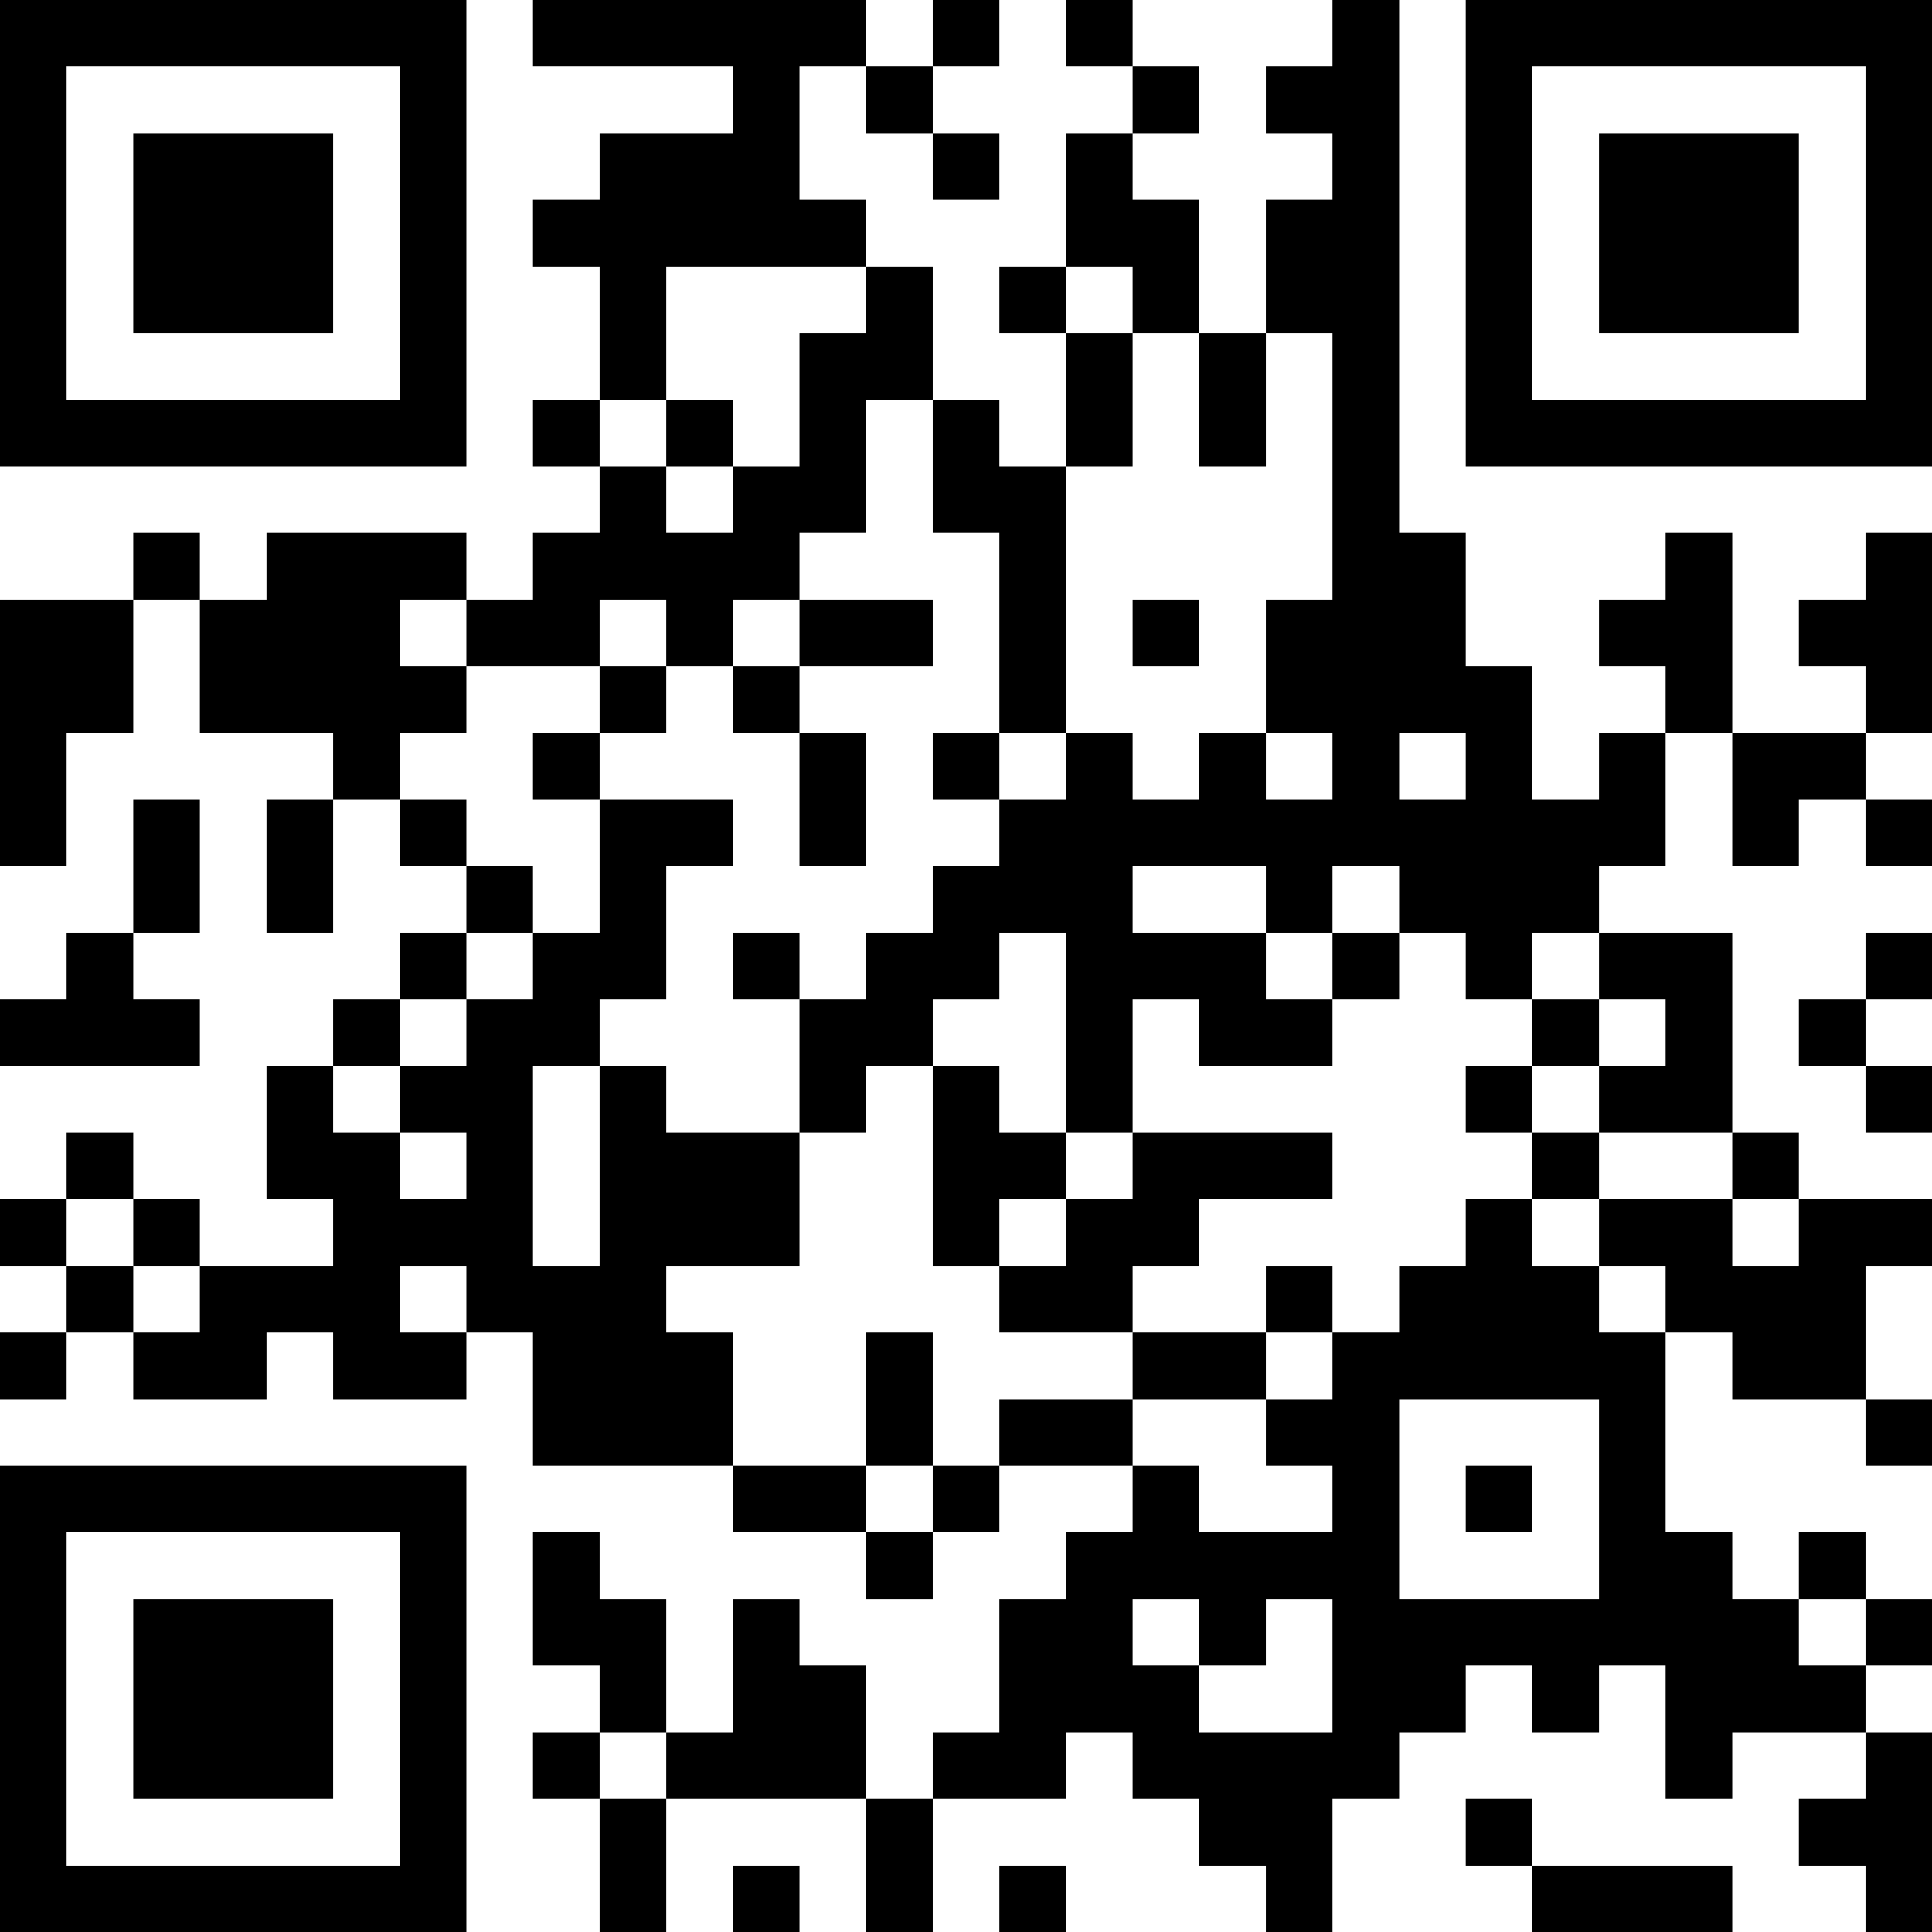 <?xml version="1.0" encoding="UTF-8"?>
<svg xmlns="http://www.w3.org/2000/svg" version="1.1" width="200" height="200" viewBox="0 0 200 200"><rect x="0" y="0" width="200" height="200" fill="#ffffff"/><g transform="scale(6.897)"><g transform="translate(0,0)"><path fill-rule="evenodd" d="M8 0L8 1L11 1L11 2L9 2L9 3L8 3L8 4L9 4L9 6L8 6L8 7L9 7L9 8L8 8L8 9L7 9L7 8L4 8L4 9L3 9L3 8L2 8L2 9L0 9L0 13L1 13L1 11L2 11L2 9L3 9L3 11L5 11L5 12L4 12L4 14L5 14L5 12L6 12L6 13L7 13L7 14L6 14L6 15L5 15L5 16L4 16L4 18L5 18L5 19L3 19L3 18L2 18L2 17L1 17L1 18L0 18L0 19L1 19L1 20L0 20L0 21L1 21L1 20L2 20L2 21L4 21L4 20L5 20L5 21L7 21L7 20L8 20L8 22L11 22L11 23L13 23L13 24L14 24L14 23L15 23L15 22L17 22L17 23L16 23L16 24L15 24L15 26L14 26L14 27L13 27L13 25L12 25L12 24L11 24L11 26L10 26L10 24L9 24L9 23L8 23L8 25L9 25L9 26L8 26L8 27L9 27L9 29L10 29L10 27L13 27L13 29L14 29L14 27L16 27L16 26L17 26L17 27L18 27L18 28L19 28L19 29L20 29L20 27L21 27L21 26L22 26L22 25L23 25L23 26L24 26L24 25L25 25L25 27L26 27L26 26L28 26L28 27L27 27L27 28L28 28L28 29L29 29L29 26L28 26L28 25L29 25L29 24L28 24L28 23L27 23L27 24L26 24L26 23L25 23L25 20L26 20L26 21L28 21L28 22L29 22L29 21L28 21L28 19L29 19L29 18L27 18L27 17L26 17L26 14L24 14L24 13L25 13L25 11L26 11L26 13L27 13L27 12L28 12L28 13L29 13L29 12L28 12L28 11L29 11L29 8L28 8L28 9L27 9L27 10L28 10L28 11L26 11L26 8L25 8L25 9L24 9L24 10L25 10L25 11L24 11L24 12L23 12L23 10L22 10L22 8L21 8L21 0L20 0L20 1L19 1L19 2L20 2L20 3L19 3L19 5L18 5L18 3L17 3L17 2L18 2L18 1L17 1L17 0L16 0L16 1L17 1L17 2L16 2L16 4L15 4L15 5L16 5L16 7L15 7L15 6L14 6L14 4L13 4L13 3L12 3L12 1L13 1L13 2L14 2L14 3L15 3L15 2L14 2L14 1L15 1L15 0L14 0L14 1L13 1L13 0ZM10 4L10 6L9 6L9 7L10 7L10 8L11 8L11 7L12 7L12 5L13 5L13 4ZM16 4L16 5L17 5L17 7L16 7L16 11L15 11L15 8L14 8L14 6L13 6L13 8L12 8L12 9L11 9L11 10L10 10L10 9L9 9L9 10L7 10L7 9L6 9L6 10L7 10L7 11L6 11L6 12L7 12L7 13L8 13L8 14L7 14L7 15L6 15L6 16L5 16L5 17L6 17L6 18L7 18L7 17L6 17L6 16L7 16L7 15L8 15L8 14L9 14L9 12L11 12L11 13L10 13L10 15L9 15L9 16L8 16L8 19L9 19L9 16L10 16L10 17L12 17L12 19L10 19L10 20L11 20L11 22L13 22L13 23L14 23L14 22L15 22L15 21L17 21L17 22L18 22L18 23L20 23L20 22L19 22L19 21L20 21L20 20L21 20L21 19L22 19L22 18L23 18L23 19L24 19L24 20L25 20L25 19L24 19L24 18L26 18L26 19L27 19L27 18L26 18L26 17L24 17L24 16L25 16L25 15L24 15L24 14L23 14L23 15L22 15L22 14L21 14L21 13L20 13L20 14L19 14L19 13L17 13L17 14L19 14L19 15L20 15L20 16L18 16L18 15L17 15L17 17L16 17L16 14L15 14L15 15L14 15L14 16L13 16L13 17L12 17L12 15L13 15L13 14L14 14L14 13L15 13L15 12L16 12L16 11L17 11L17 12L18 12L18 11L19 11L19 12L20 12L20 11L19 11L19 9L20 9L20 5L19 5L19 7L18 7L18 5L17 5L17 4ZM10 6L10 7L11 7L11 6ZM12 9L12 10L11 10L11 11L12 11L12 13L13 13L13 11L12 11L12 10L14 10L14 9ZM17 9L17 10L18 10L18 9ZM9 10L9 11L8 11L8 12L9 12L9 11L10 11L10 10ZM14 11L14 12L15 12L15 11ZM21 11L21 12L22 12L22 11ZM2 12L2 14L1 14L1 15L0 15L0 16L3 16L3 15L2 15L2 14L3 14L3 12ZM11 14L11 15L12 15L12 14ZM20 14L20 15L21 15L21 14ZM28 14L28 15L27 15L27 16L28 16L28 17L29 17L29 16L28 16L28 15L29 15L29 14ZM23 15L23 16L22 16L22 17L23 17L23 18L24 18L24 17L23 17L23 16L24 16L24 15ZM14 16L14 19L15 19L15 20L17 20L17 21L19 21L19 20L20 20L20 19L19 19L19 20L17 20L17 19L18 19L18 18L20 18L20 17L17 17L17 18L16 18L16 17L15 17L15 16ZM1 18L1 19L2 19L2 20L3 20L3 19L2 19L2 18ZM15 18L15 19L16 19L16 18ZM6 19L6 20L7 20L7 19ZM13 20L13 22L14 22L14 20ZM21 21L21 24L24 24L24 21ZM22 22L22 23L23 23L23 22ZM17 24L17 25L18 25L18 26L20 26L20 24L19 24L19 25L18 25L18 24ZM27 24L27 25L28 25L28 24ZM9 26L9 27L10 27L10 26ZM22 27L22 28L23 28L23 29L26 29L26 28L23 28L23 27ZM11 28L11 29L12 29L12 28ZM15 28L15 29L16 29L16 28ZM0 0L0 7L7 7L7 0ZM1 1L1 6L6 6L6 1ZM2 2L2 5L5 5L5 2ZM22 0L22 7L29 7L29 0ZM23 1L23 6L28 6L28 1ZM24 2L24 5L27 5L27 2ZM0 22L0 29L7 29L7 22ZM1 23L1 28L6 28L6 23ZM2 24L2 27L5 27L5 24Z" fill="#000000"/></g></g></svg>
